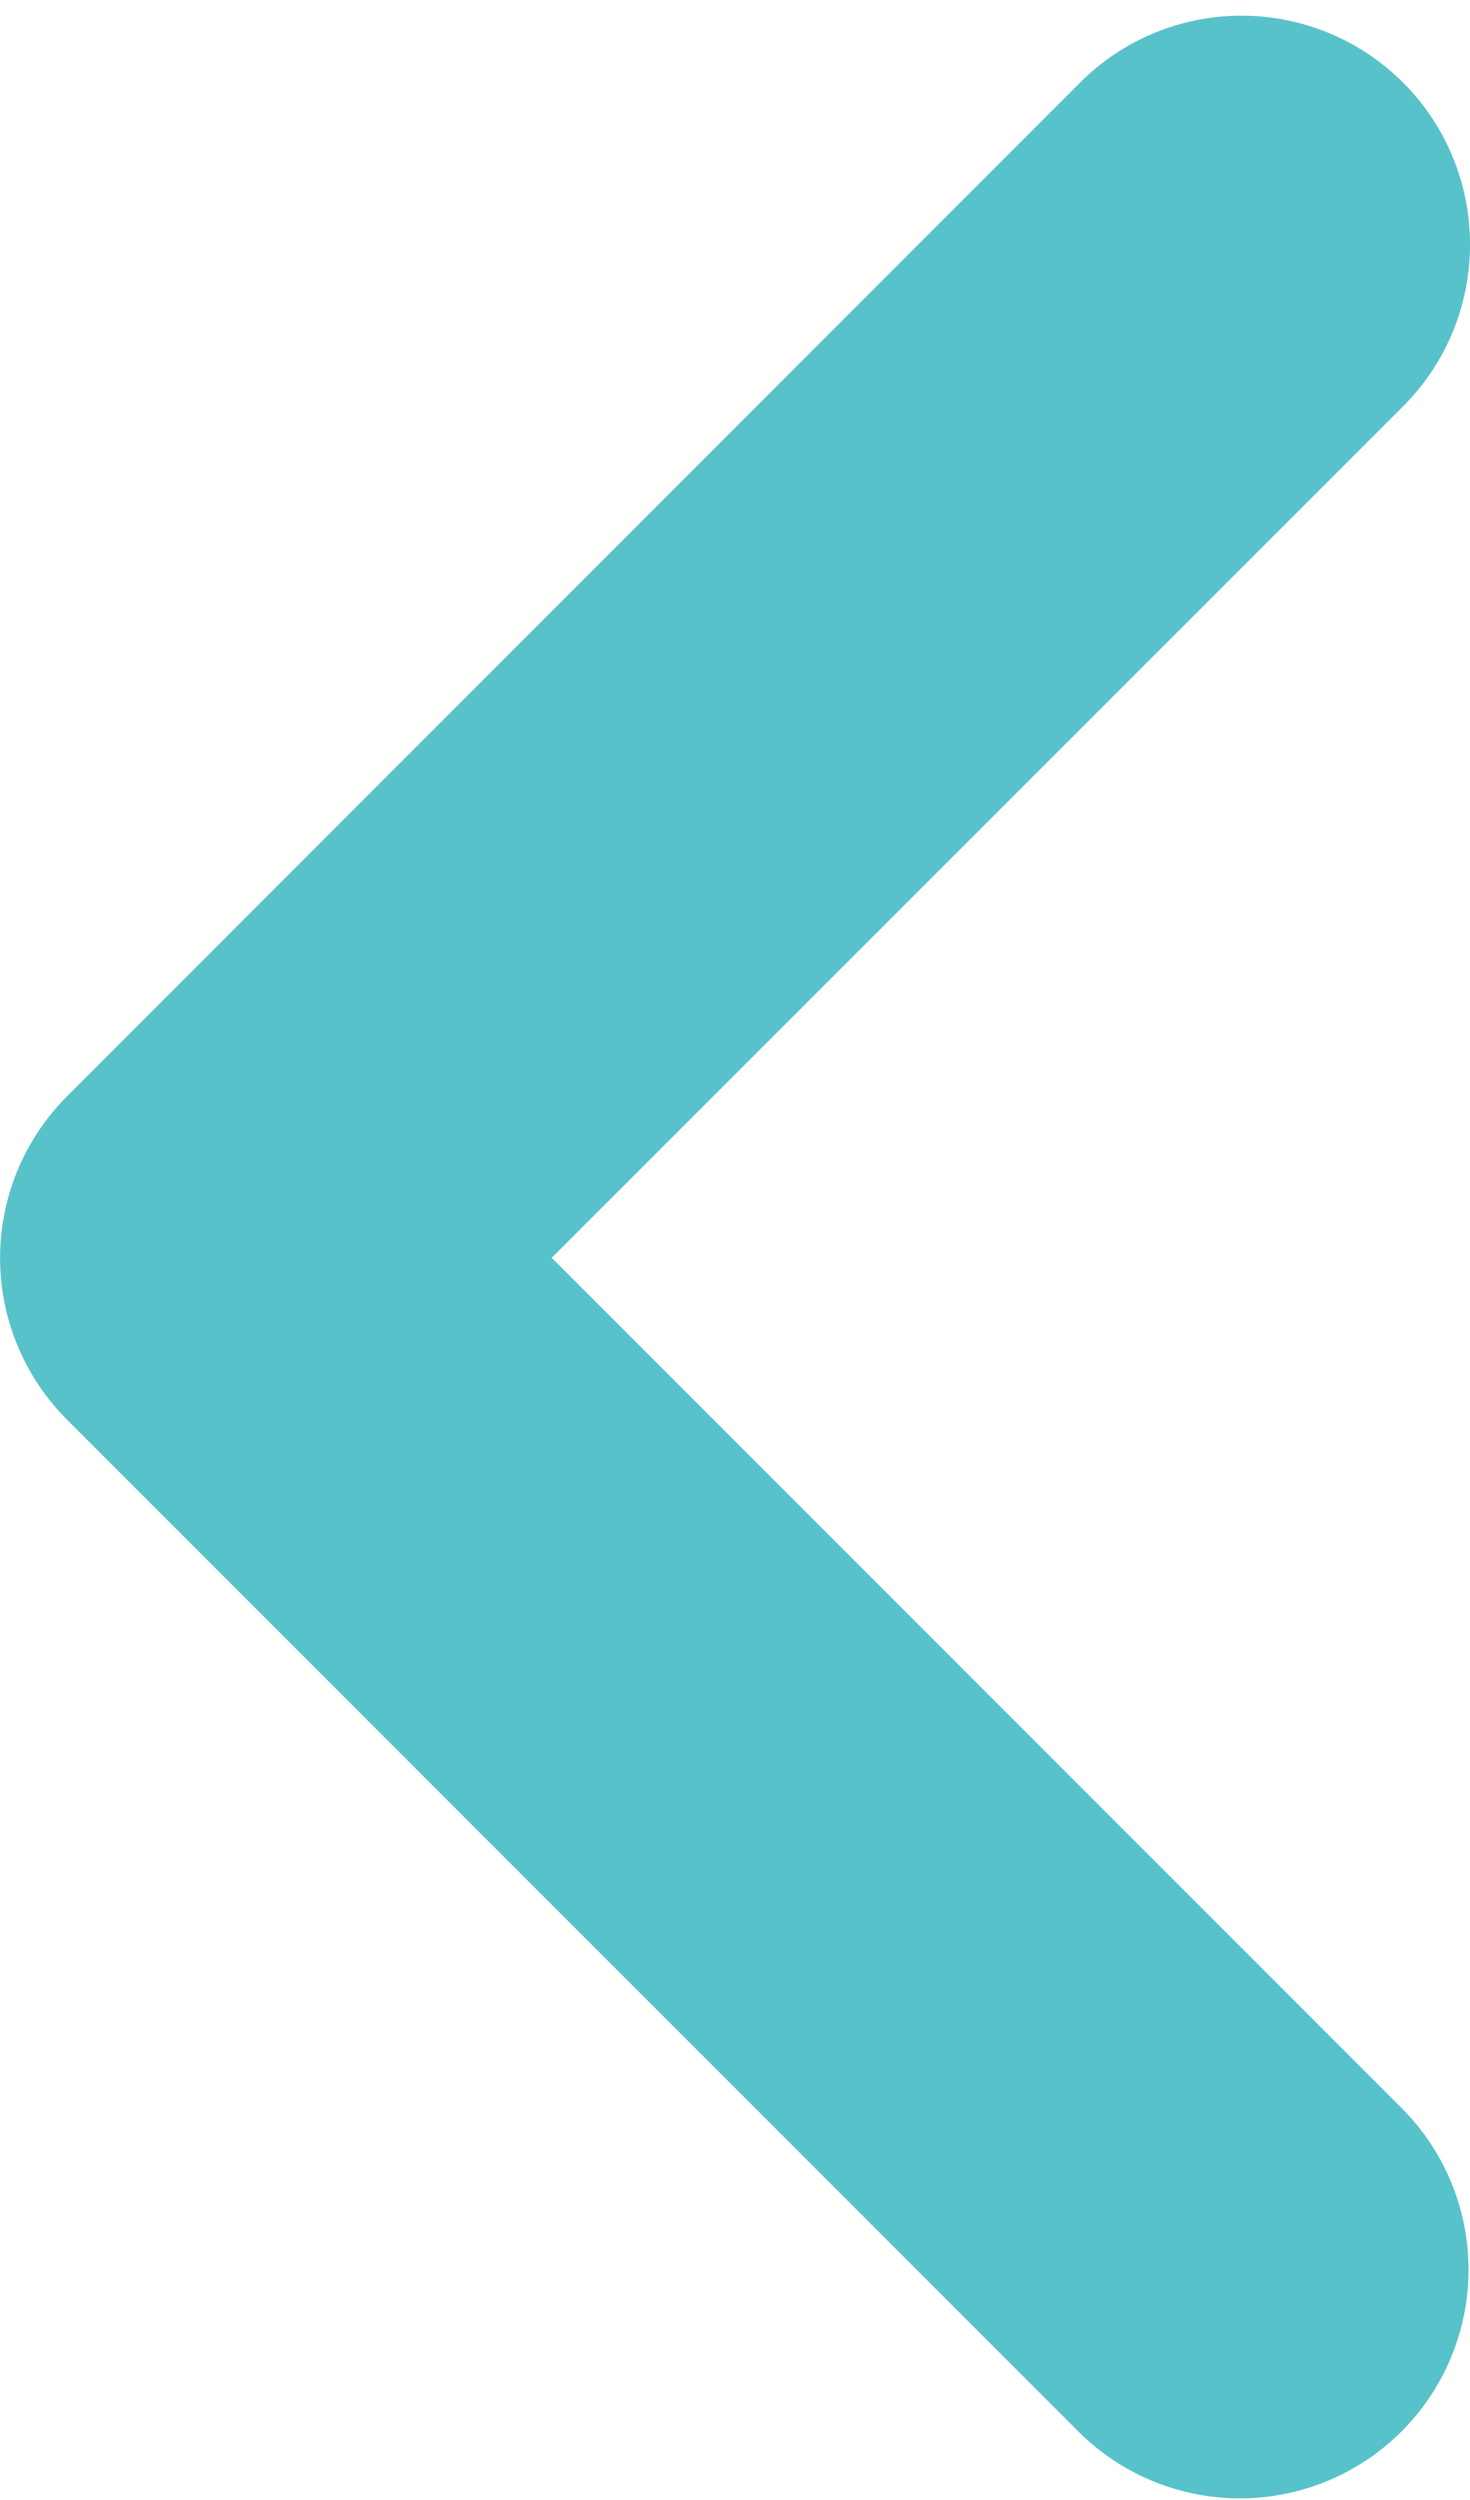 <svg width="10" height="17" fill="none" xmlns="http://www.w3.org/2000/svg"><path d="M10 1.663c0 .398-.152.796-.455 1.1l-5.792 5.79 5.792 5.792a1.555 1.555 0 01-2.199 2.199l-6.89-6.89a1.555 1.555 0 010-2.199L7.345.564A1.554 1.554 0 0110 1.663z" fill="#57C2C9"/></svg>